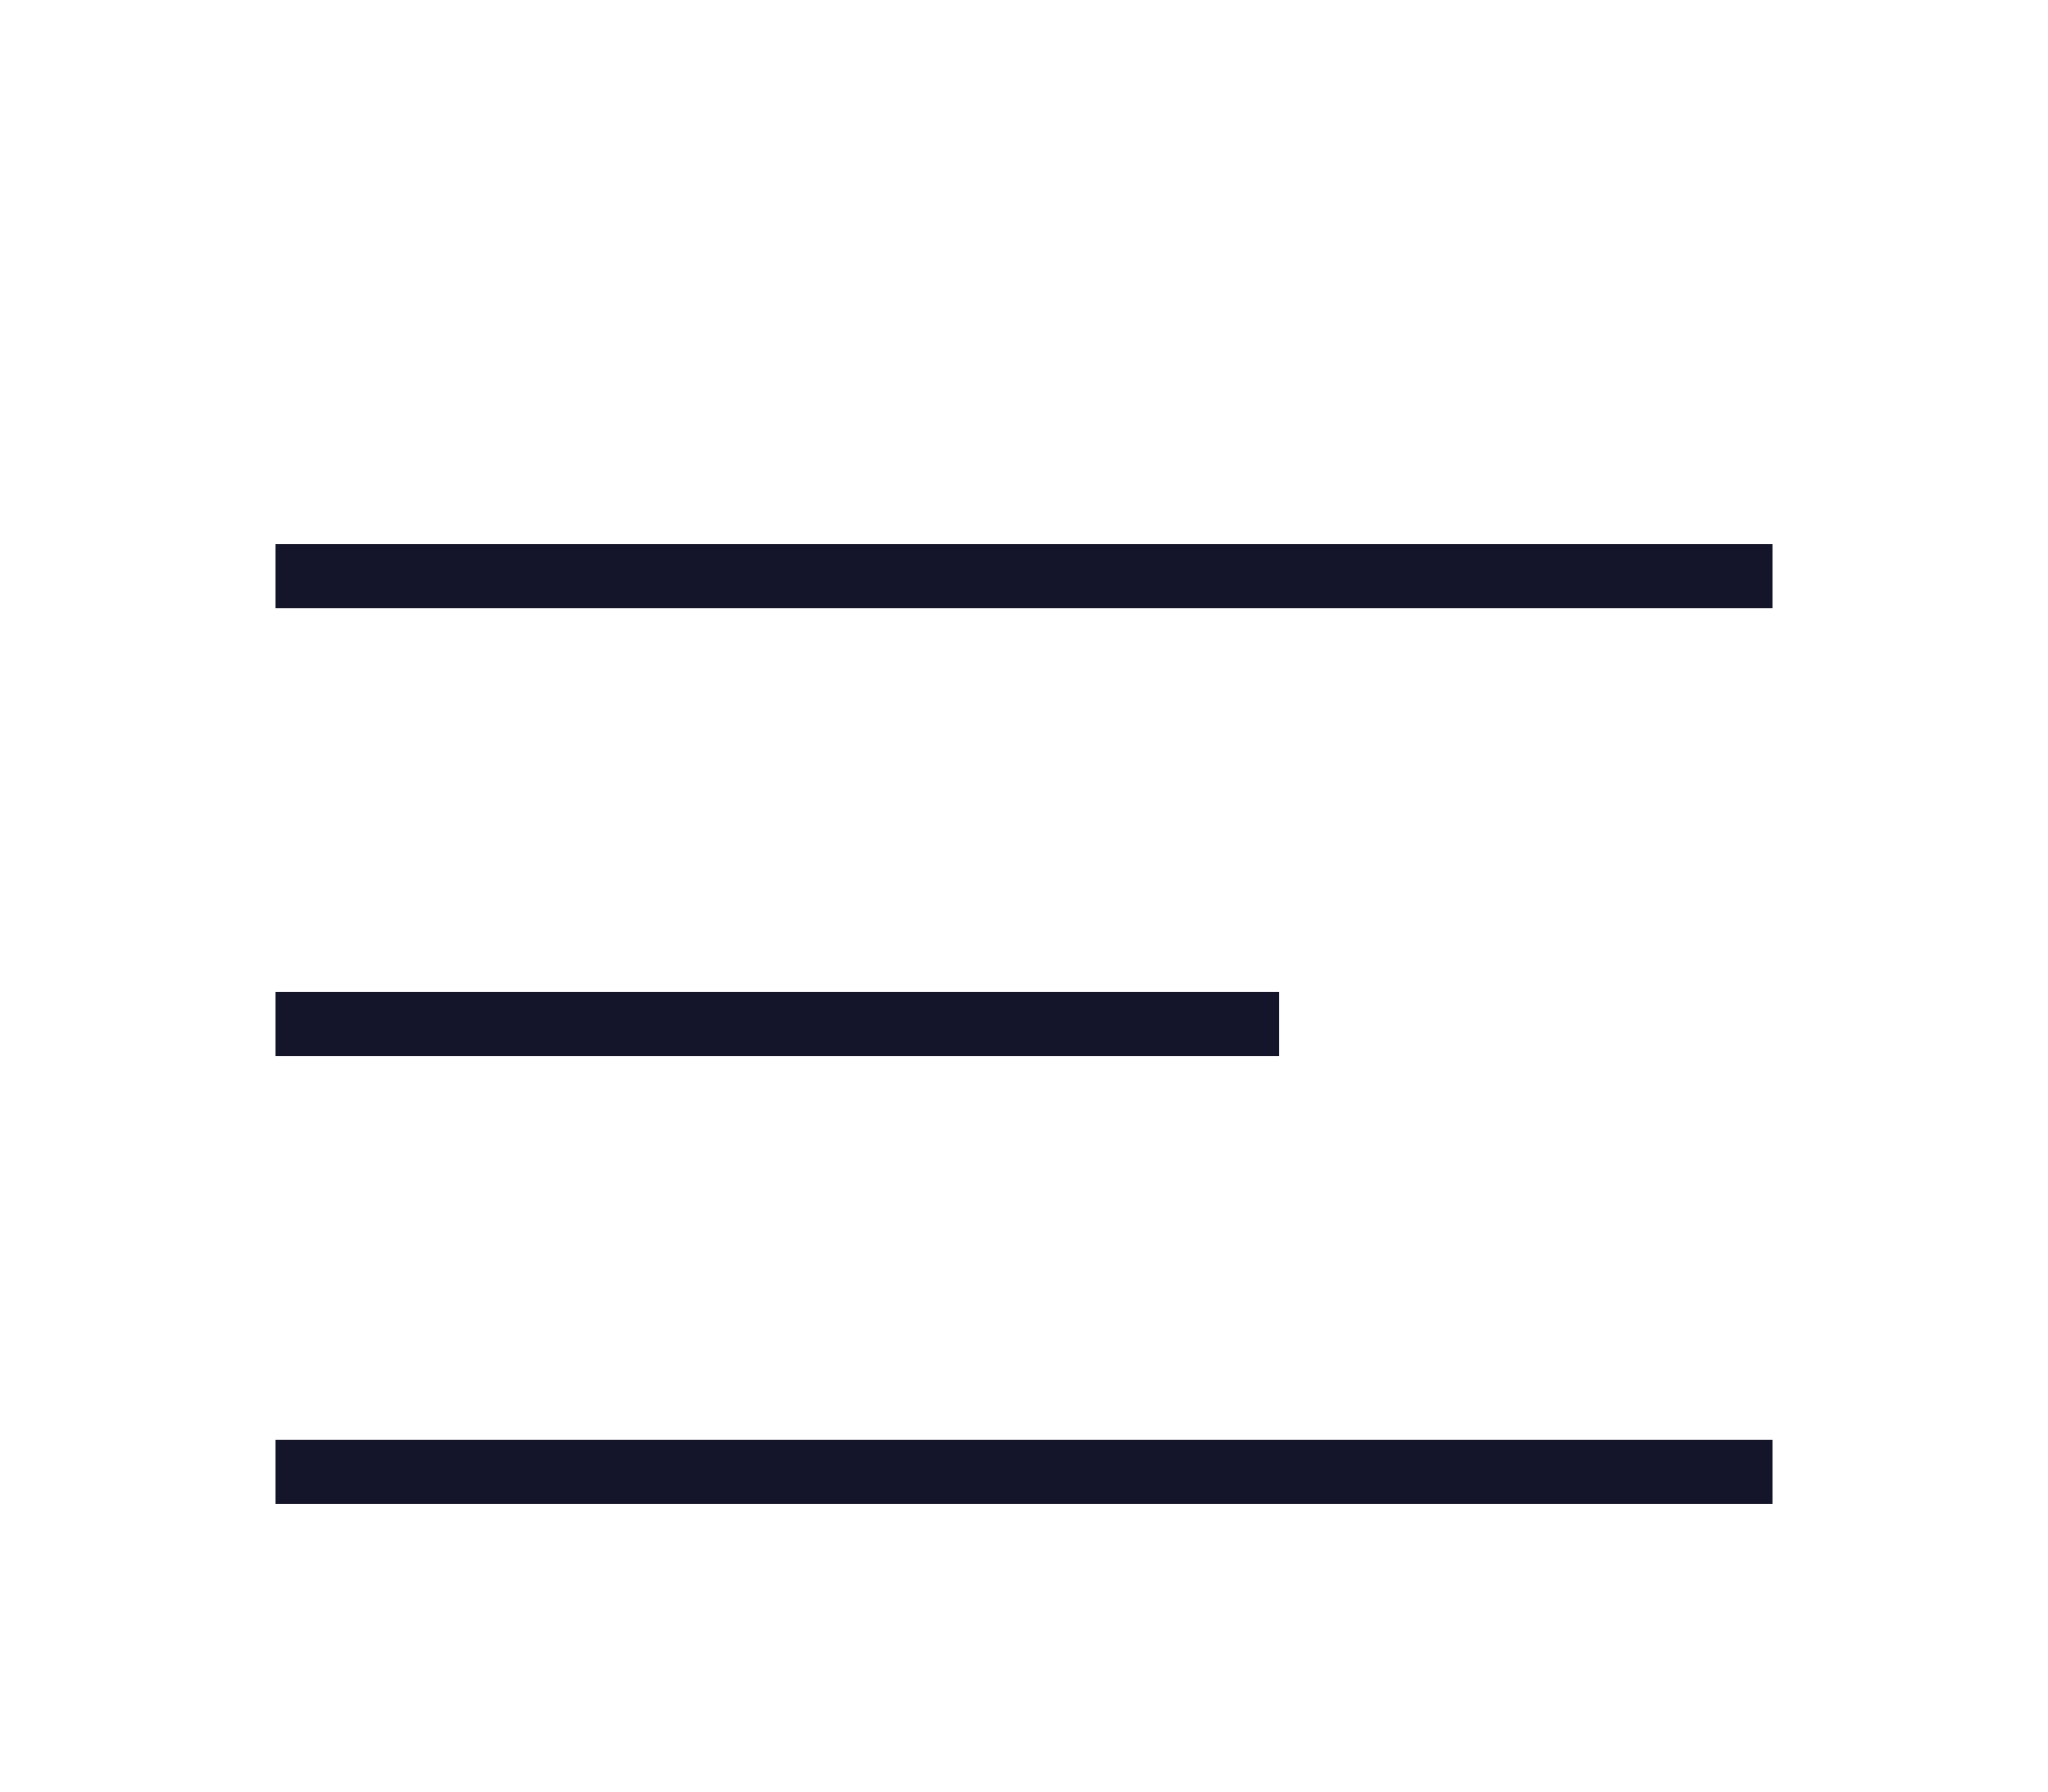 <svg width="32" height="28" viewBox="0 0 32 28" fill="none" xmlns="http://www.w3.org/2000/svg">
<g filter="url(#filter0_d_112_587)">
<path d="M4.307 12H19.982" stroke="#14142B"/>
<path d="M4.307 5H27.693" stroke="#14142B"/>
<path d="M4.307 19H27.693" stroke="#14142B"/>
</g>
<defs>
<filter id="filter0_d_112_587" x="0" y="0" width="32" height="32" filterUnits="userSpaceOnUse" color-interpolation-filters="sRGB">
<feFlood flood-opacity="0" result="BackgroundImageFix"/>
<feColorMatrix in="SourceAlpha" type="matrix" values="0 0 0 0 0 0 0 0 0 0 0 0 0 0 0 0 0 0 127 0" result="hardAlpha"/>
<feOffset dy="4"/>
<feGaussianBlur stdDeviation="2"/>
<feComposite in2="hardAlpha" operator="out"/>
<feColorMatrix type="matrix" values="0 0 0 0 0 0 0 0 0 0 0 0 0 0 0 0 0 0 0.25 0"/>
<feBlend mode="normal" in2="BackgroundImageFix" result="effect1_dropShadow_112_587"/>
<feBlend mode="normal" in="SourceGraphic" in2="effect1_dropShadow_112_587" result="shape"/>
</filter>
</defs>
</svg>
